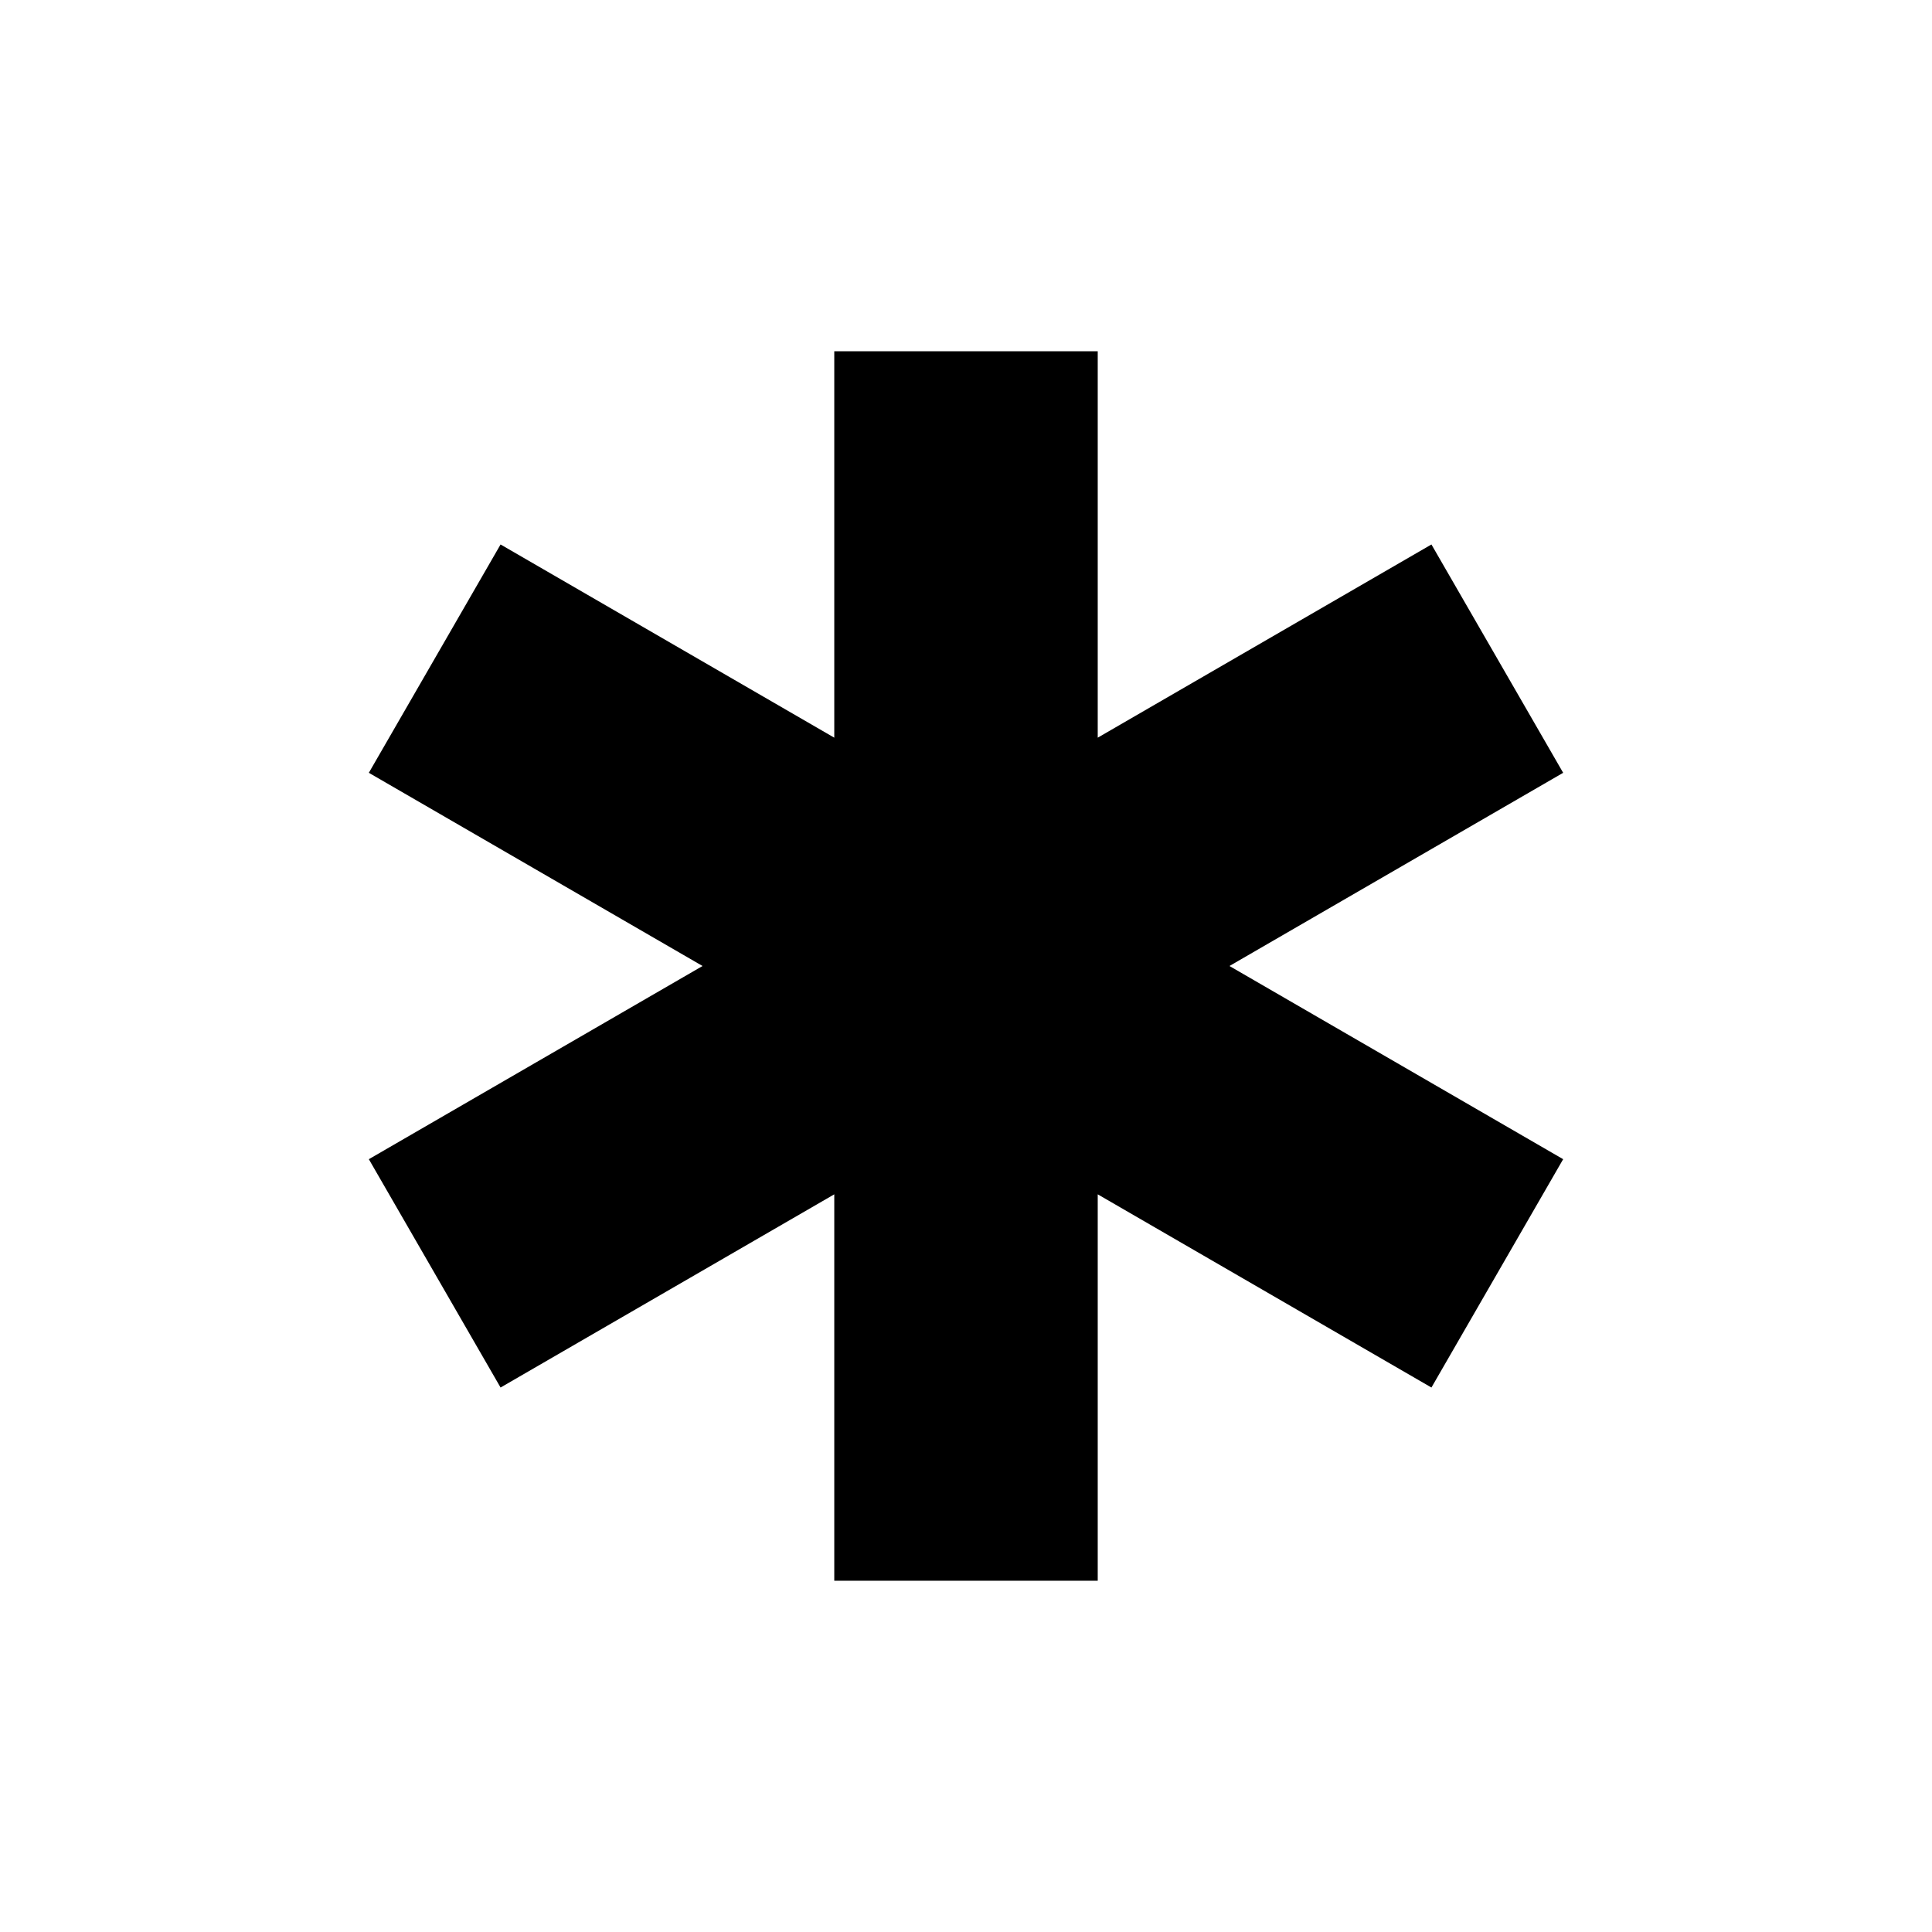 <svg version="1.1" id="Layer_1" xmlns="http://www.w3.org/2000/svg" xmlns:xlink="http://www.w3.org/1999/xlink" x="0px" y="0px"
	 viewBox="0 0 44 44" style="enable-background:new 0 0 44 44;" xml:space="preserve">
	<polygon points="35.6,17.6 32.6,12.4 25,16.8 25,8 19,8 19,16.8 11.4,12.4 8.4,17.6 16,22 8.4,26.4 11.4,31.6 19,27.2
		19,36 25,36 25,27.2 32.6,31.6 35.6,26.4 28,22 	"/>
</svg>
